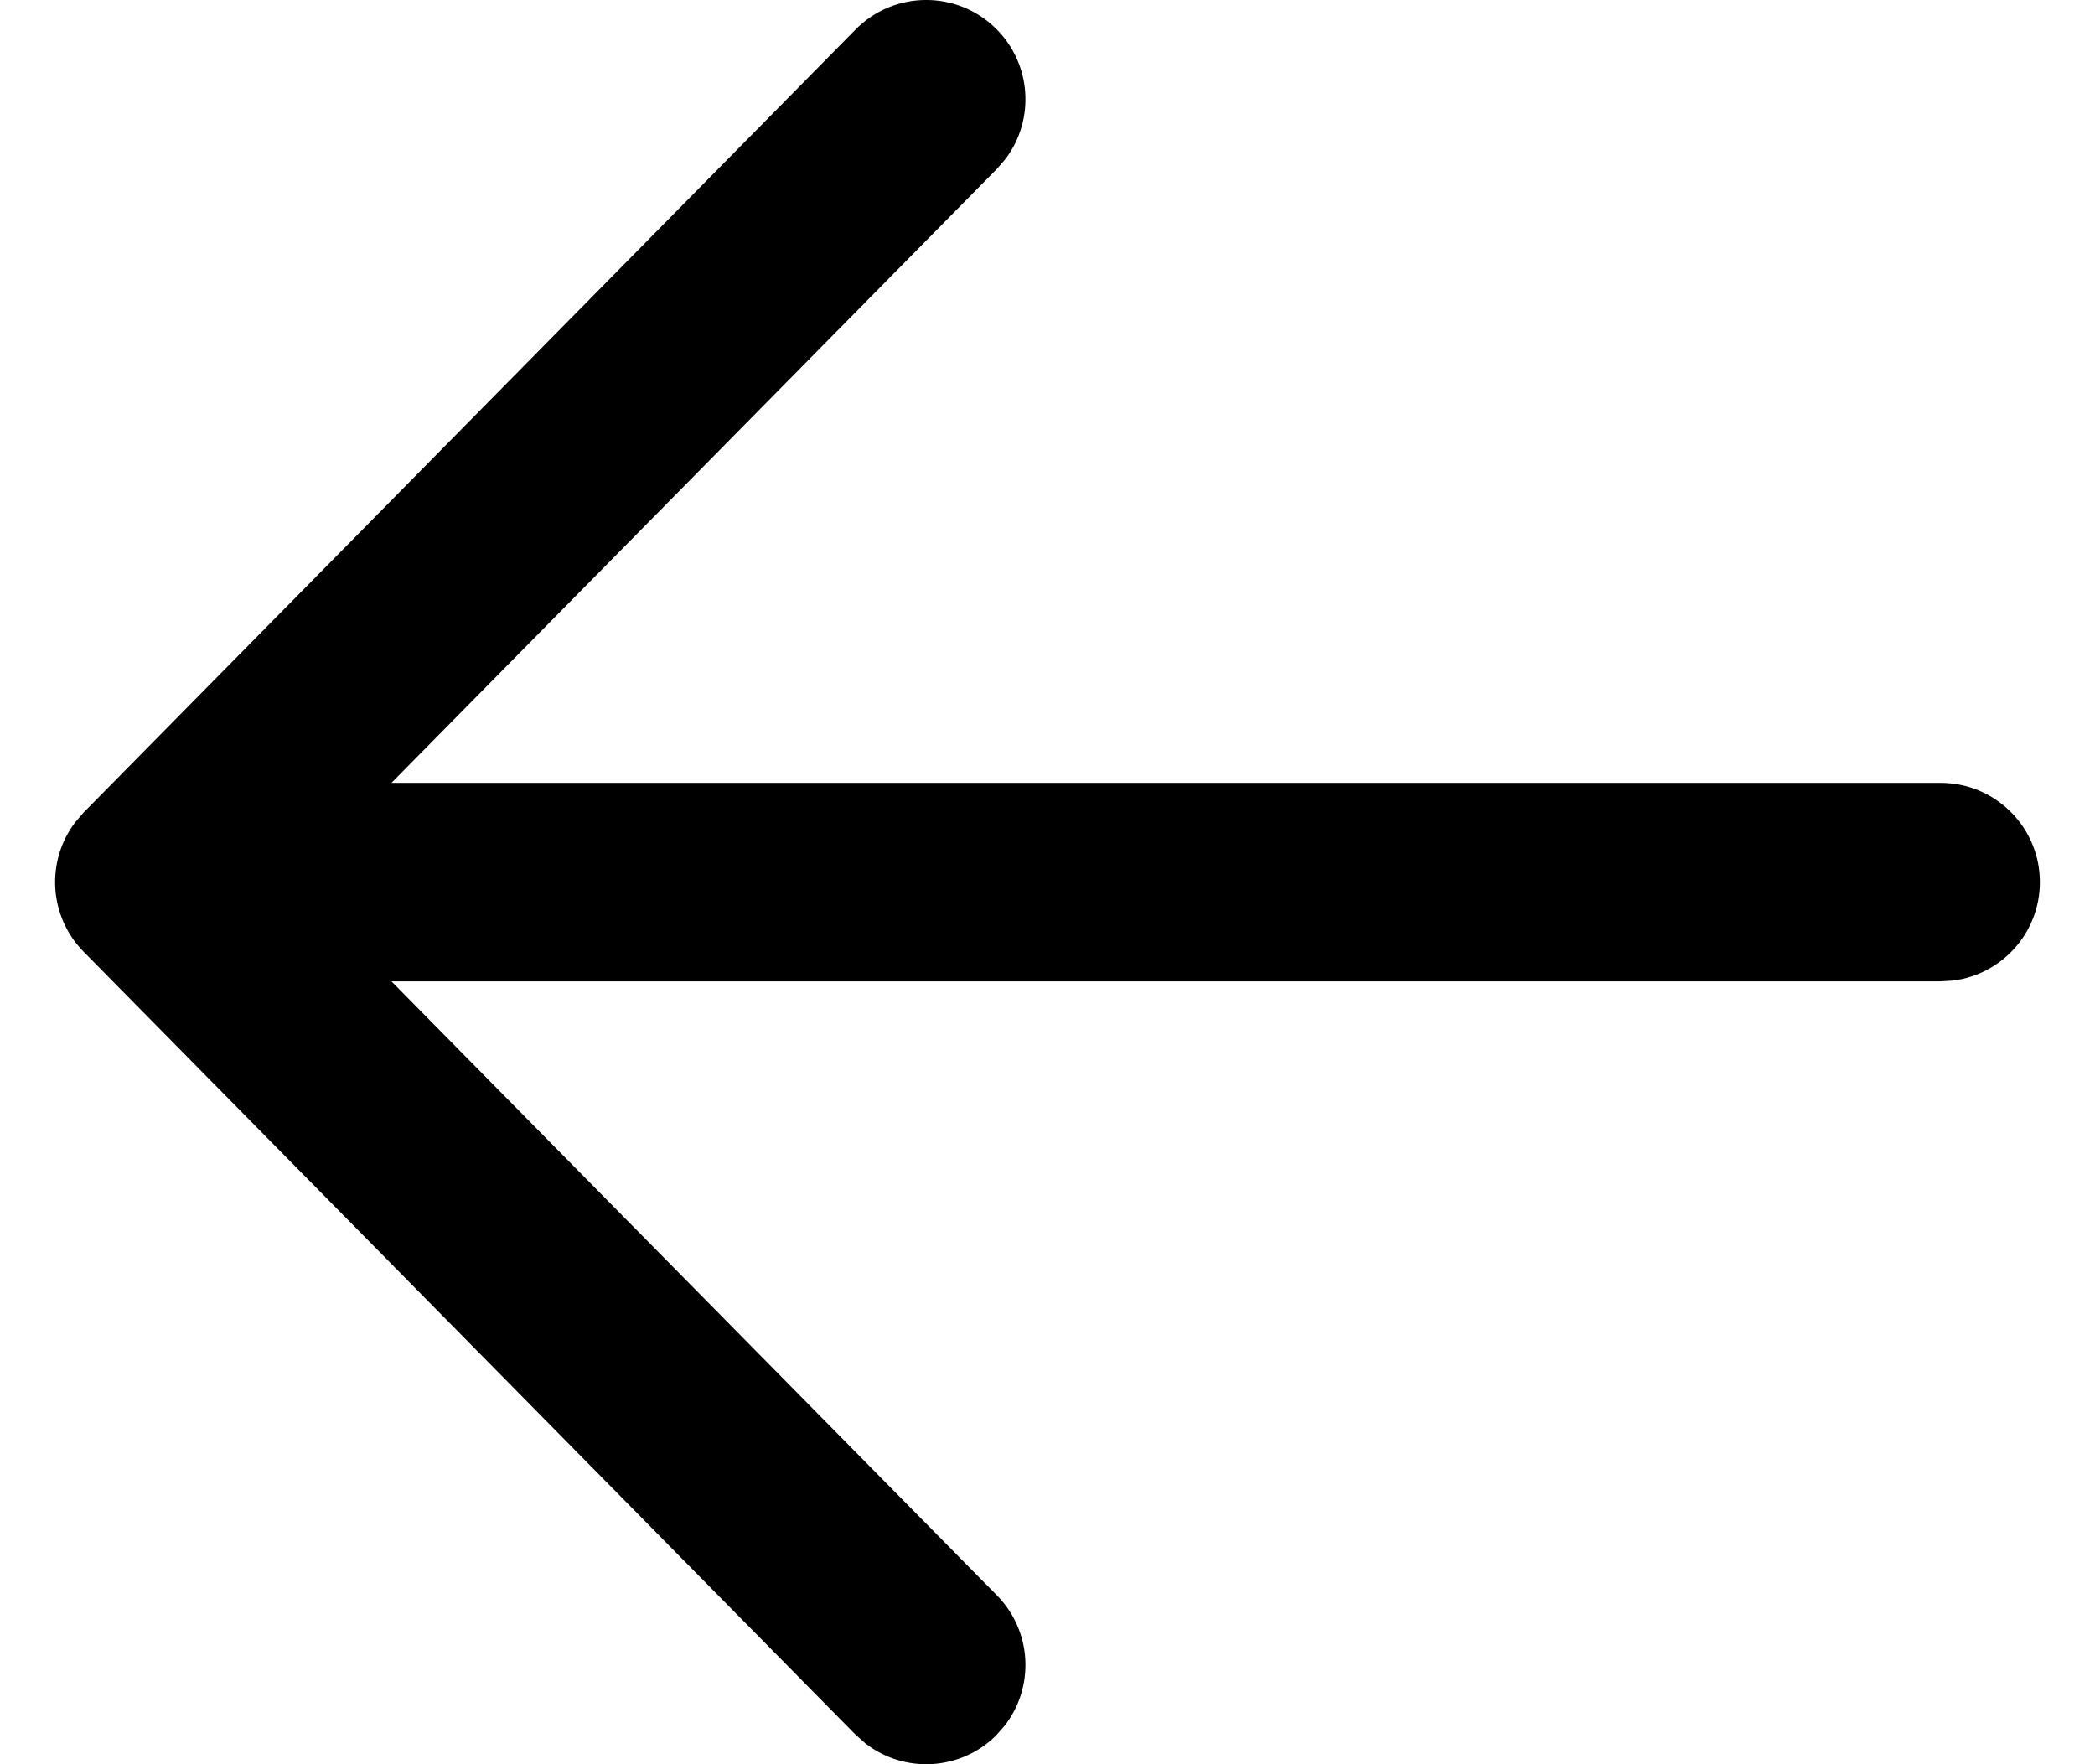 <svg width="19" height="16" viewBox="0 0 19 16" fill="none" xmlns="http://www.w3.org/2000/svg">
<path d="M9.032 0.259C9.356 0.579 9.387 1.084 9.121 1.439L9.041 1.532L3.55 7.1L17.6 7.1C18.097 7.1 18.5 7.503 18.5 8C18.5 8.459 18.157 8.837 17.713 8.893L17.6 8.9H3.55L9.041 14.468C9.361 14.793 9.384 15.298 9.113 15.649L9.032 15.741C8.707 16.061 8.202 16.084 7.851 15.813L7.759 15.732L0.759 8.632C0.442 8.311 0.416 7.811 0.68 7.46L0.759 7.368L7.759 0.268C8.108 -0.086 8.678 -0.09 9.032 0.259Z" fill="black"/>
</svg>
